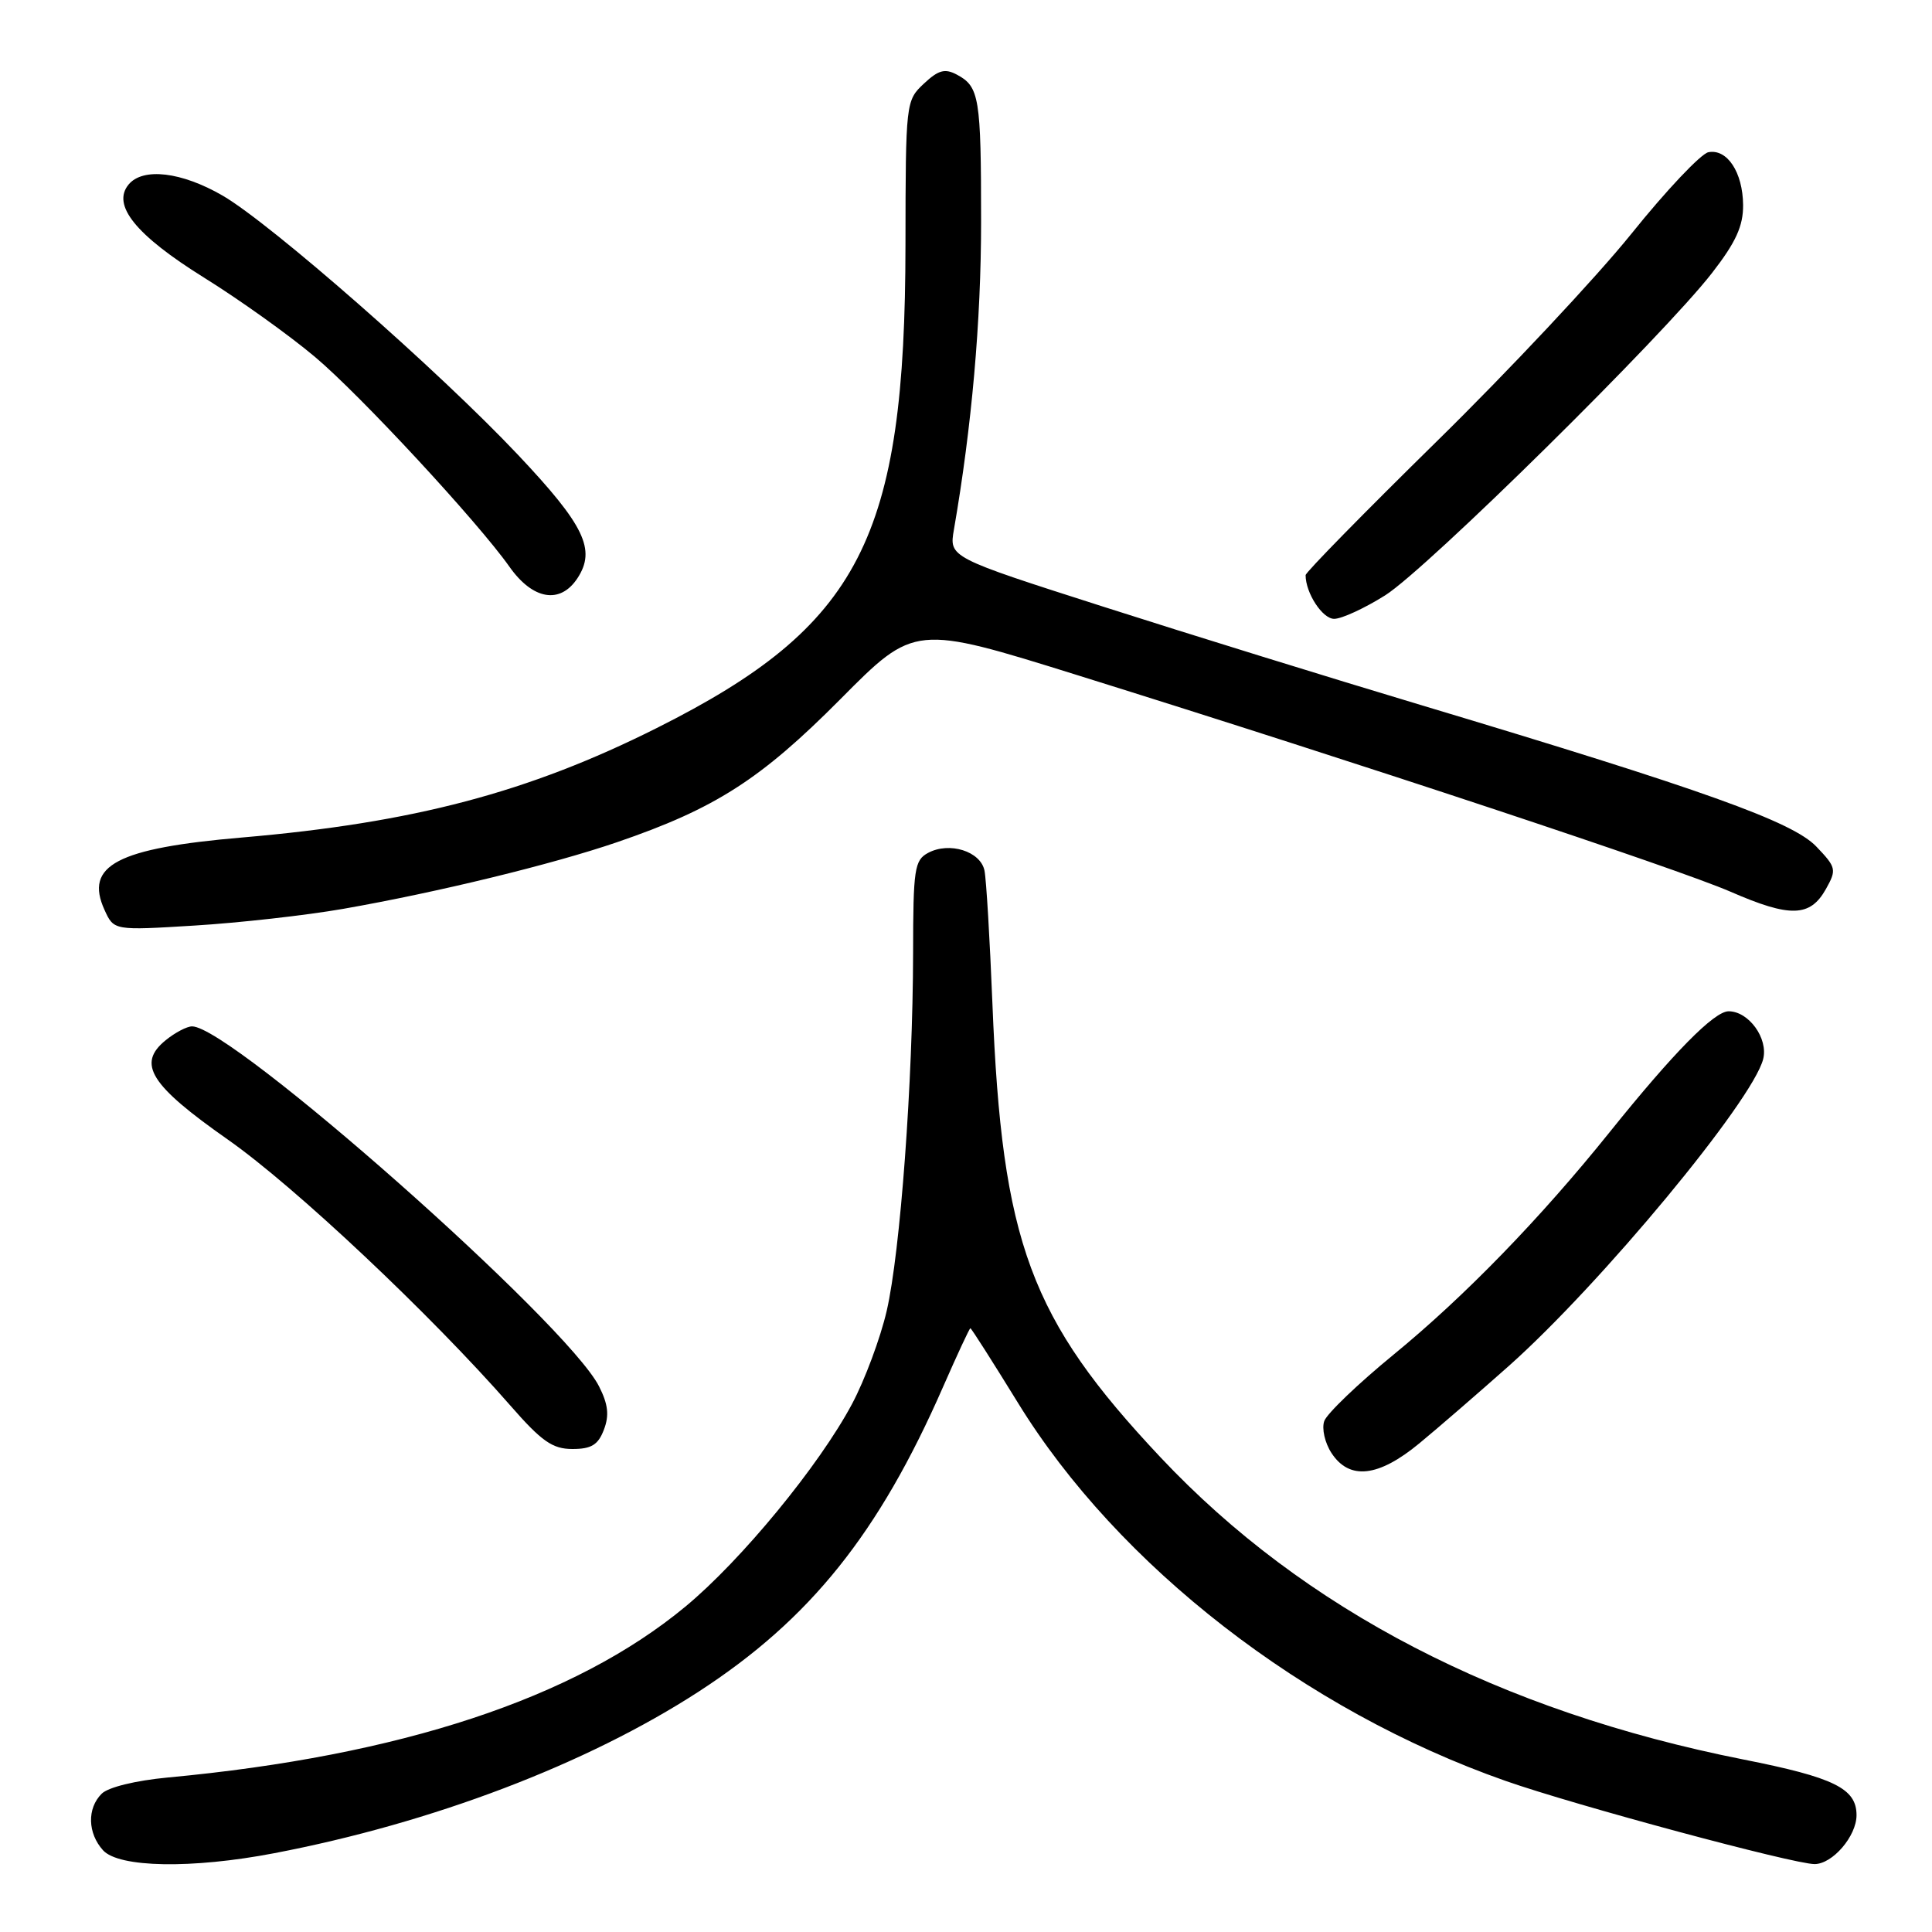 <?xml version="1.0" encoding="UTF-8" standalone="no"?>
<!DOCTYPE svg PUBLIC "-//W3C//DTD SVG 1.1//EN" "http://www.w3.org/Graphics/SVG/1.1/DTD/svg11.dtd" >
<svg xmlns="http://www.w3.org/2000/svg" xmlns:xlink="http://www.w3.org/1999/xlink" version="1.1" viewBox="0 0 256 256">
 <g >
 <path fill="currentColor"
d=" M 36.33 245.56 C 57.30 241.55 77.77 233.76 92.59 224.14 C 107.35 214.56 116.46 203.19 124.97 183.75 C 126.84 179.49 128.46 176.00 128.58 176.00 C 128.71 176.00 131.53 180.44 134.87 185.86 C 148.15 207.48 172.86 226.64 199.50 235.98 C 208.73 239.22 237.64 247.00 240.44 247.00 C 242.82 247.00 246.00 243.30 246.00 240.52 C 246.00 236.98 243.03 235.52 231.00 233.14 C 198.73 226.74 172.75 213.27 153.78 193.11 C 136.49 174.73 132.77 164.68 131.50 132.97 C 131.16 124.46 130.69 116.54 130.45 115.36 C 129.93 112.80 125.80 111.50 122.98 113.01 C 121.17 113.98 121.00 115.14 120.99 126.29 C 120.96 143.34 119.30 165.88 117.49 173.71 C 116.65 177.33 114.58 182.88 112.90 186.03 C 108.56 194.18 98.21 206.77 90.81 212.89 C 76.15 225.04 53.06 232.66 22.22 235.53 C 17.97 235.93 14.32 236.82 13.47 237.68 C 11.52 239.62 11.61 242.91 13.65 245.17 C 15.75 247.48 25.43 247.65 36.33 245.56 Z  M 188.07 191.25 C 190.57 189.19 195.89 184.58 199.90 181.02 C 212.07 170.20 232.24 145.87 233.63 140.33 C 234.32 137.60 231.72 134.00 229.05 134.00 C 227.14 134.00 221.76 139.47 213.30 150.00 C 204.11 161.44 194.09 171.77 184.65 179.50 C 179.95 183.35 175.82 187.31 175.47 188.30 C 175.12 189.29 175.55 191.20 176.44 192.55 C 178.81 196.16 182.65 195.73 188.07 191.25 Z  M 80.02 189.44 C 80.75 187.54 80.58 186.07 79.37 183.69 C 75.12 175.32 30.66 136.00 25.45 136.00 C 24.77 136.00 23.20 136.82 21.96 137.83 C 18.11 140.95 19.88 143.77 30.19 151.00 C 39.09 157.24 57.08 174.18 67.63 186.25 C 71.78 191.00 73.21 192.00 75.85 192.00 C 78.36 192.00 79.26 191.45 80.02 189.44 Z  M 45.46 120.43 C 57.92 118.25 73.16 114.54 81.75 111.60 C 94.76 107.15 100.79 103.28 111.35 92.65 C 121.19 82.73 121.19 82.73 142.85 89.49 C 180.52 101.25 222.25 115.09 229.31 118.16 C 237.22 121.61 239.86 121.53 241.95 117.79 C 243.38 115.23 243.32 114.94 240.66 112.16 C 237.50 108.87 225.74 104.66 188.50 93.49 C 176.40 89.86 157.33 83.96 146.13 80.37 C 125.76 73.85 125.76 73.85 126.40 70.17 C 128.77 56.49 130.00 42.55 130.00 29.40 C 130.00 12.90 129.77 11.48 126.79 9.89 C 125.20 9.04 124.34 9.28 122.41 11.09 C 120.03 13.32 120.00 13.58 119.98 32.42 C 119.95 71.37 113.99 82.95 87.00 96.48 C 69.99 105.01 54.79 109.02 32.11 110.97 C 15.49 112.39 11.16 114.67 13.85 120.57 C 15.09 123.30 15.09 123.30 25.80 122.64 C 31.68 122.28 40.53 121.29 45.46 120.43 Z  M 183.55 78.88 C 189.07 75.39 220.42 44.47 226.86 36.16 C 230.02 32.09 230.99 29.95 230.97 27.16 C 230.93 22.83 228.86 19.69 226.37 20.17 C 225.39 20.36 220.78 25.23 216.14 31.01 C 211.49 36.78 199.88 49.16 190.34 58.52 C 180.81 67.88 173.00 75.84 173.00 76.21 C 173.00 78.58 175.23 82.00 176.78 82.00 C 177.79 82.00 180.83 80.59 183.55 78.88 Z  M 76.52 76.61 C 79.00 72.82 77.45 69.61 68.63 60.26 C 58.14 49.14 35.92 29.65 29.50 25.92 C 24.06 22.77 18.94 22.16 17.04 24.45 C 14.78 27.18 17.99 31.15 27.01 36.77 C 31.68 39.67 38.30 44.40 41.72 47.28 C 47.67 52.27 63.29 69.13 67.50 75.09 C 70.60 79.49 74.23 80.10 76.52 76.61 Z "/>
</g>
</svg>